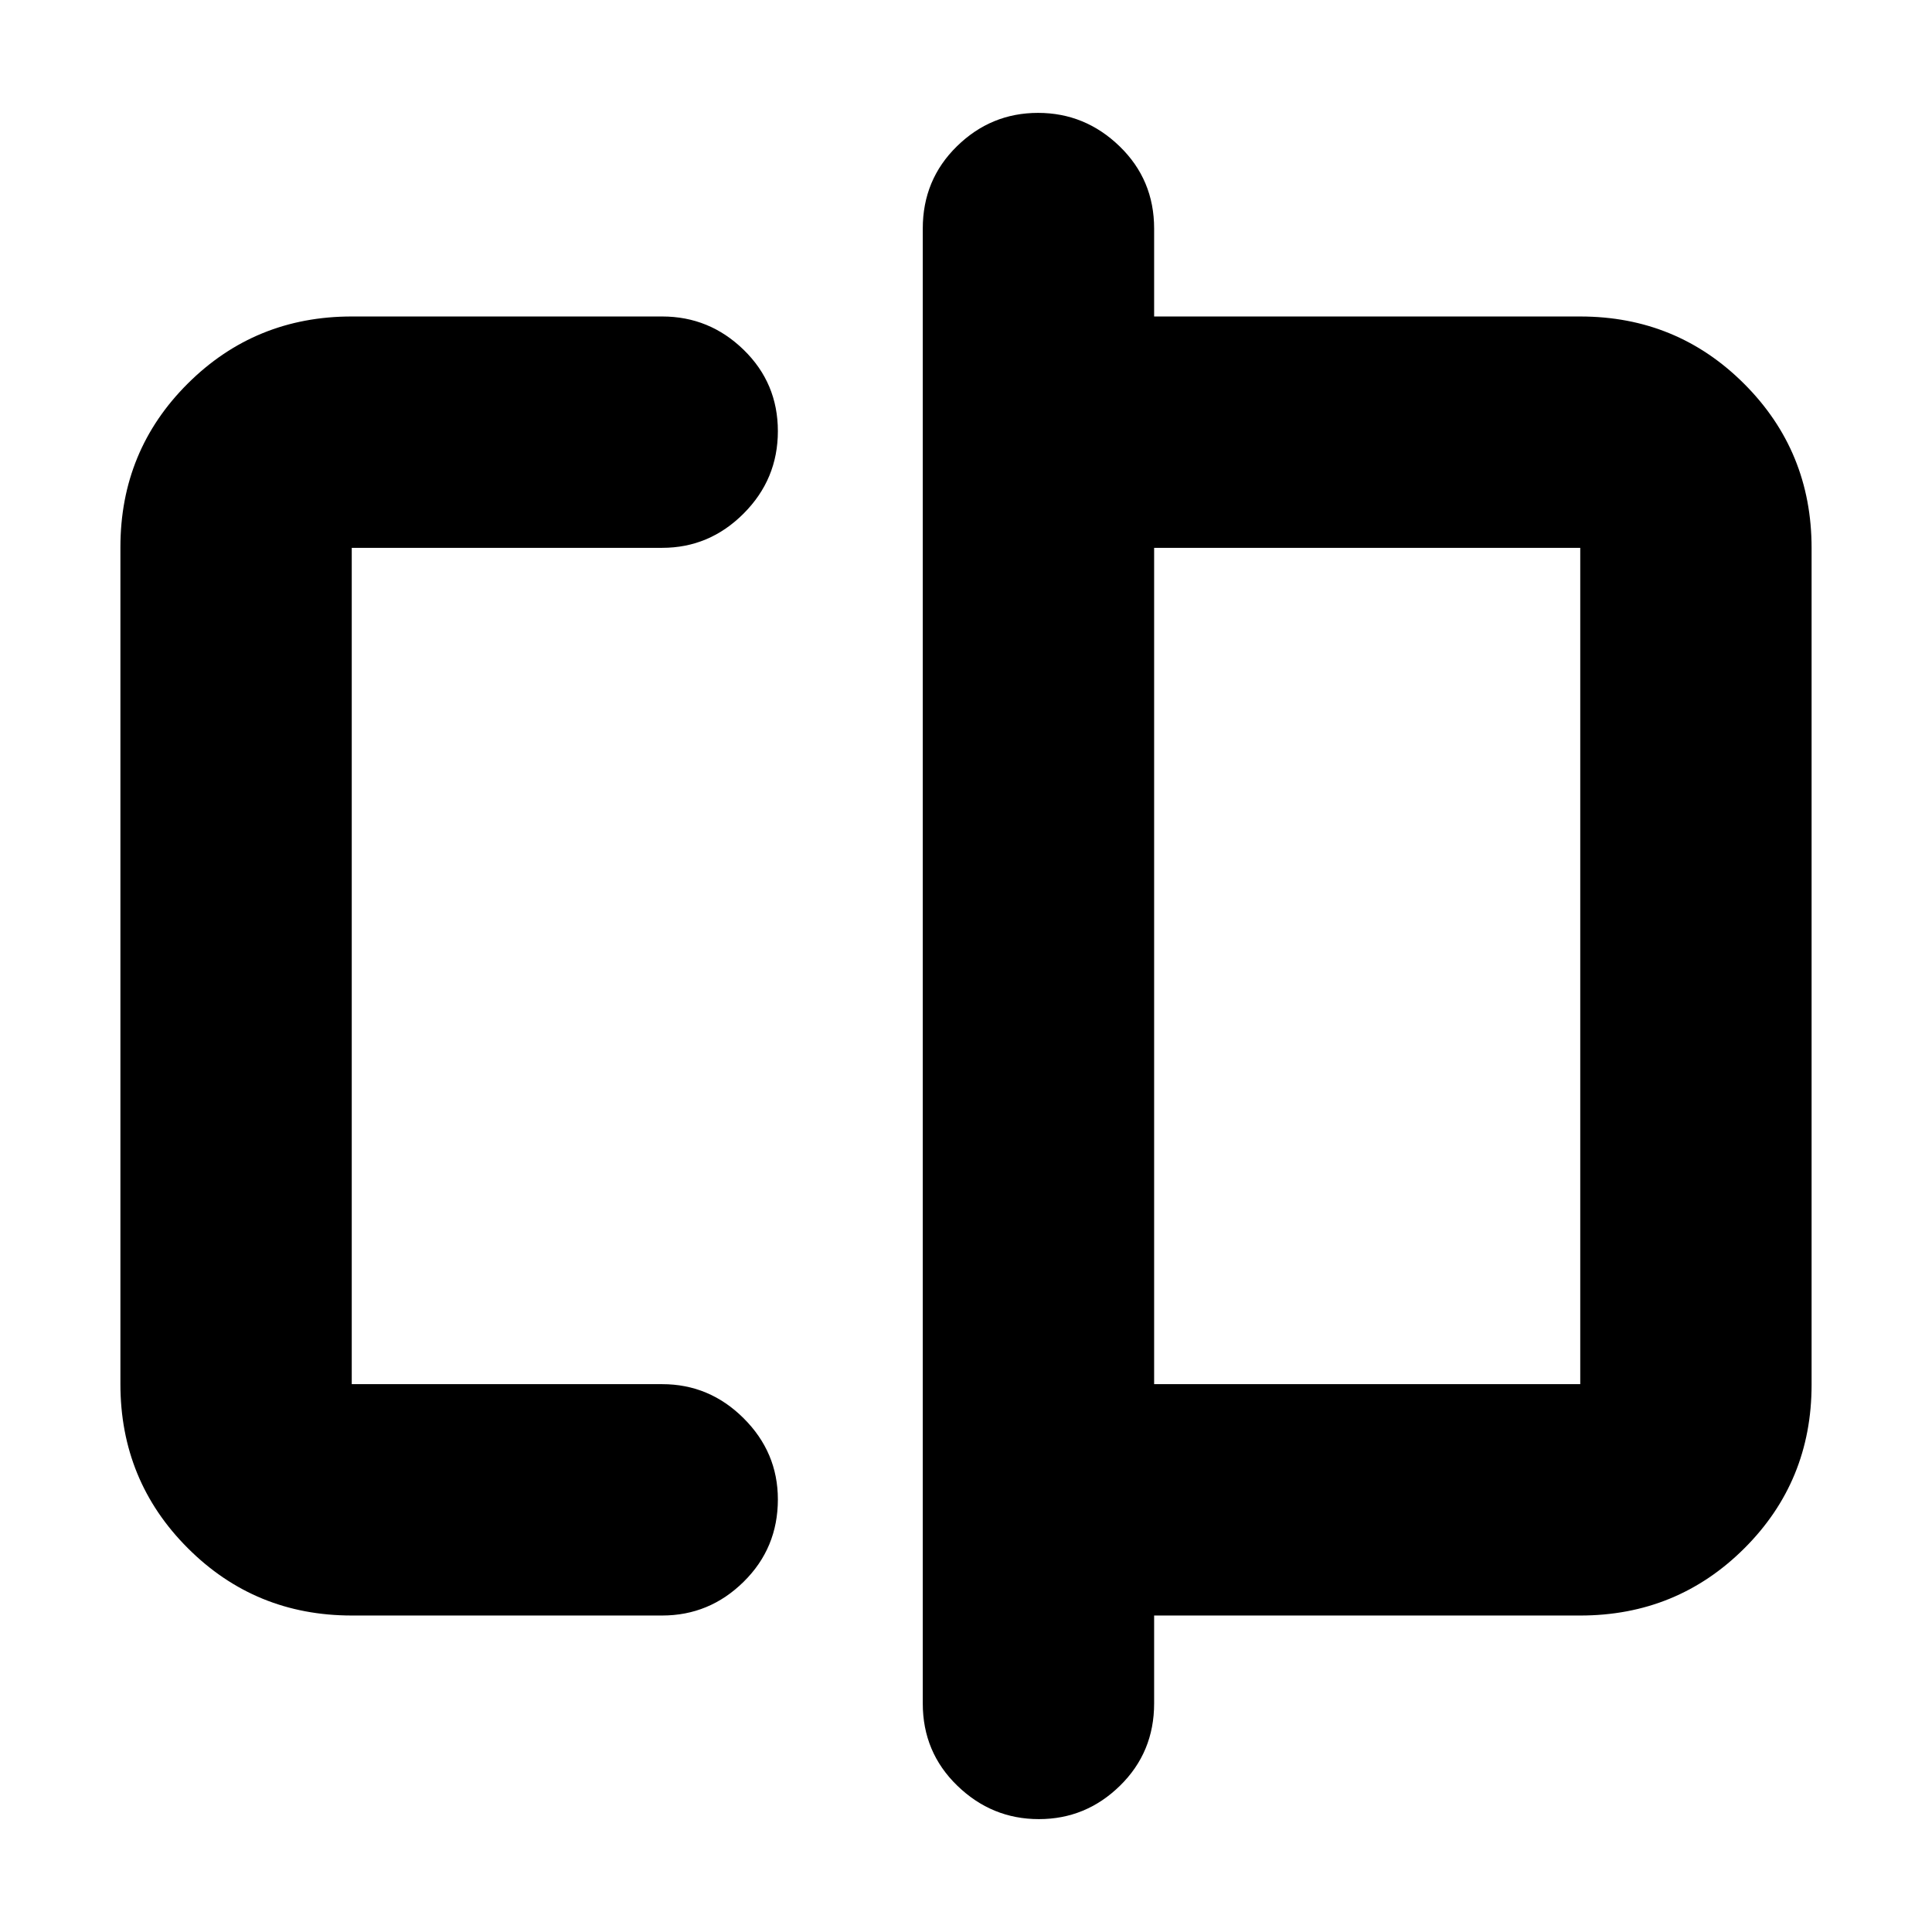 <svg xmlns="http://www.w3.org/2000/svg" height="20" viewBox="0 -960 960 960" width="20"><path d="M174.78-157.26q-48 0-81.48-33.49-33.47-33.49-33.47-81.51v-415.81q0-48.01 33.47-81.34 33.48-33.33 81.48-33.33h154.26q23.47 0 40.47 16.55 17.01 16.55 17.01 40.44 0 23.88-17.01 40.92-17 17.05-40.47 17.05H174.78v415.56h154.26q23.47 0 40.47 16.95 17.01 16.94 17.01 40.32 0 24.17-17.01 40.93-17 16.76-40.47 16.76H174.78ZM516.21-56.09q-23.38 0-40.53-16.61-17.16-16.61-17.16-40.87v-732.86q0-24.26 16.95-40.87 16.94-16.61 40.32-16.61t40.53 16.61q17.16 16.61 17.16 40.87v43.69h211.74q48 0 81.48 33.49 33.47 33.49 33.47 81.51v415.81q0 48.01-33.47 81.34-33.48 33.33-81.48 33.33H573.48v43.69q0 24.26-16.95 40.87-16.94 16.61-40.32 16.61Zm57.27-216.13h211.74v-415.56H573.48v415.56Zm-398.7 0v-415.56 415.56Zm610.44 0v-415.56 415.56Z"/></svg>